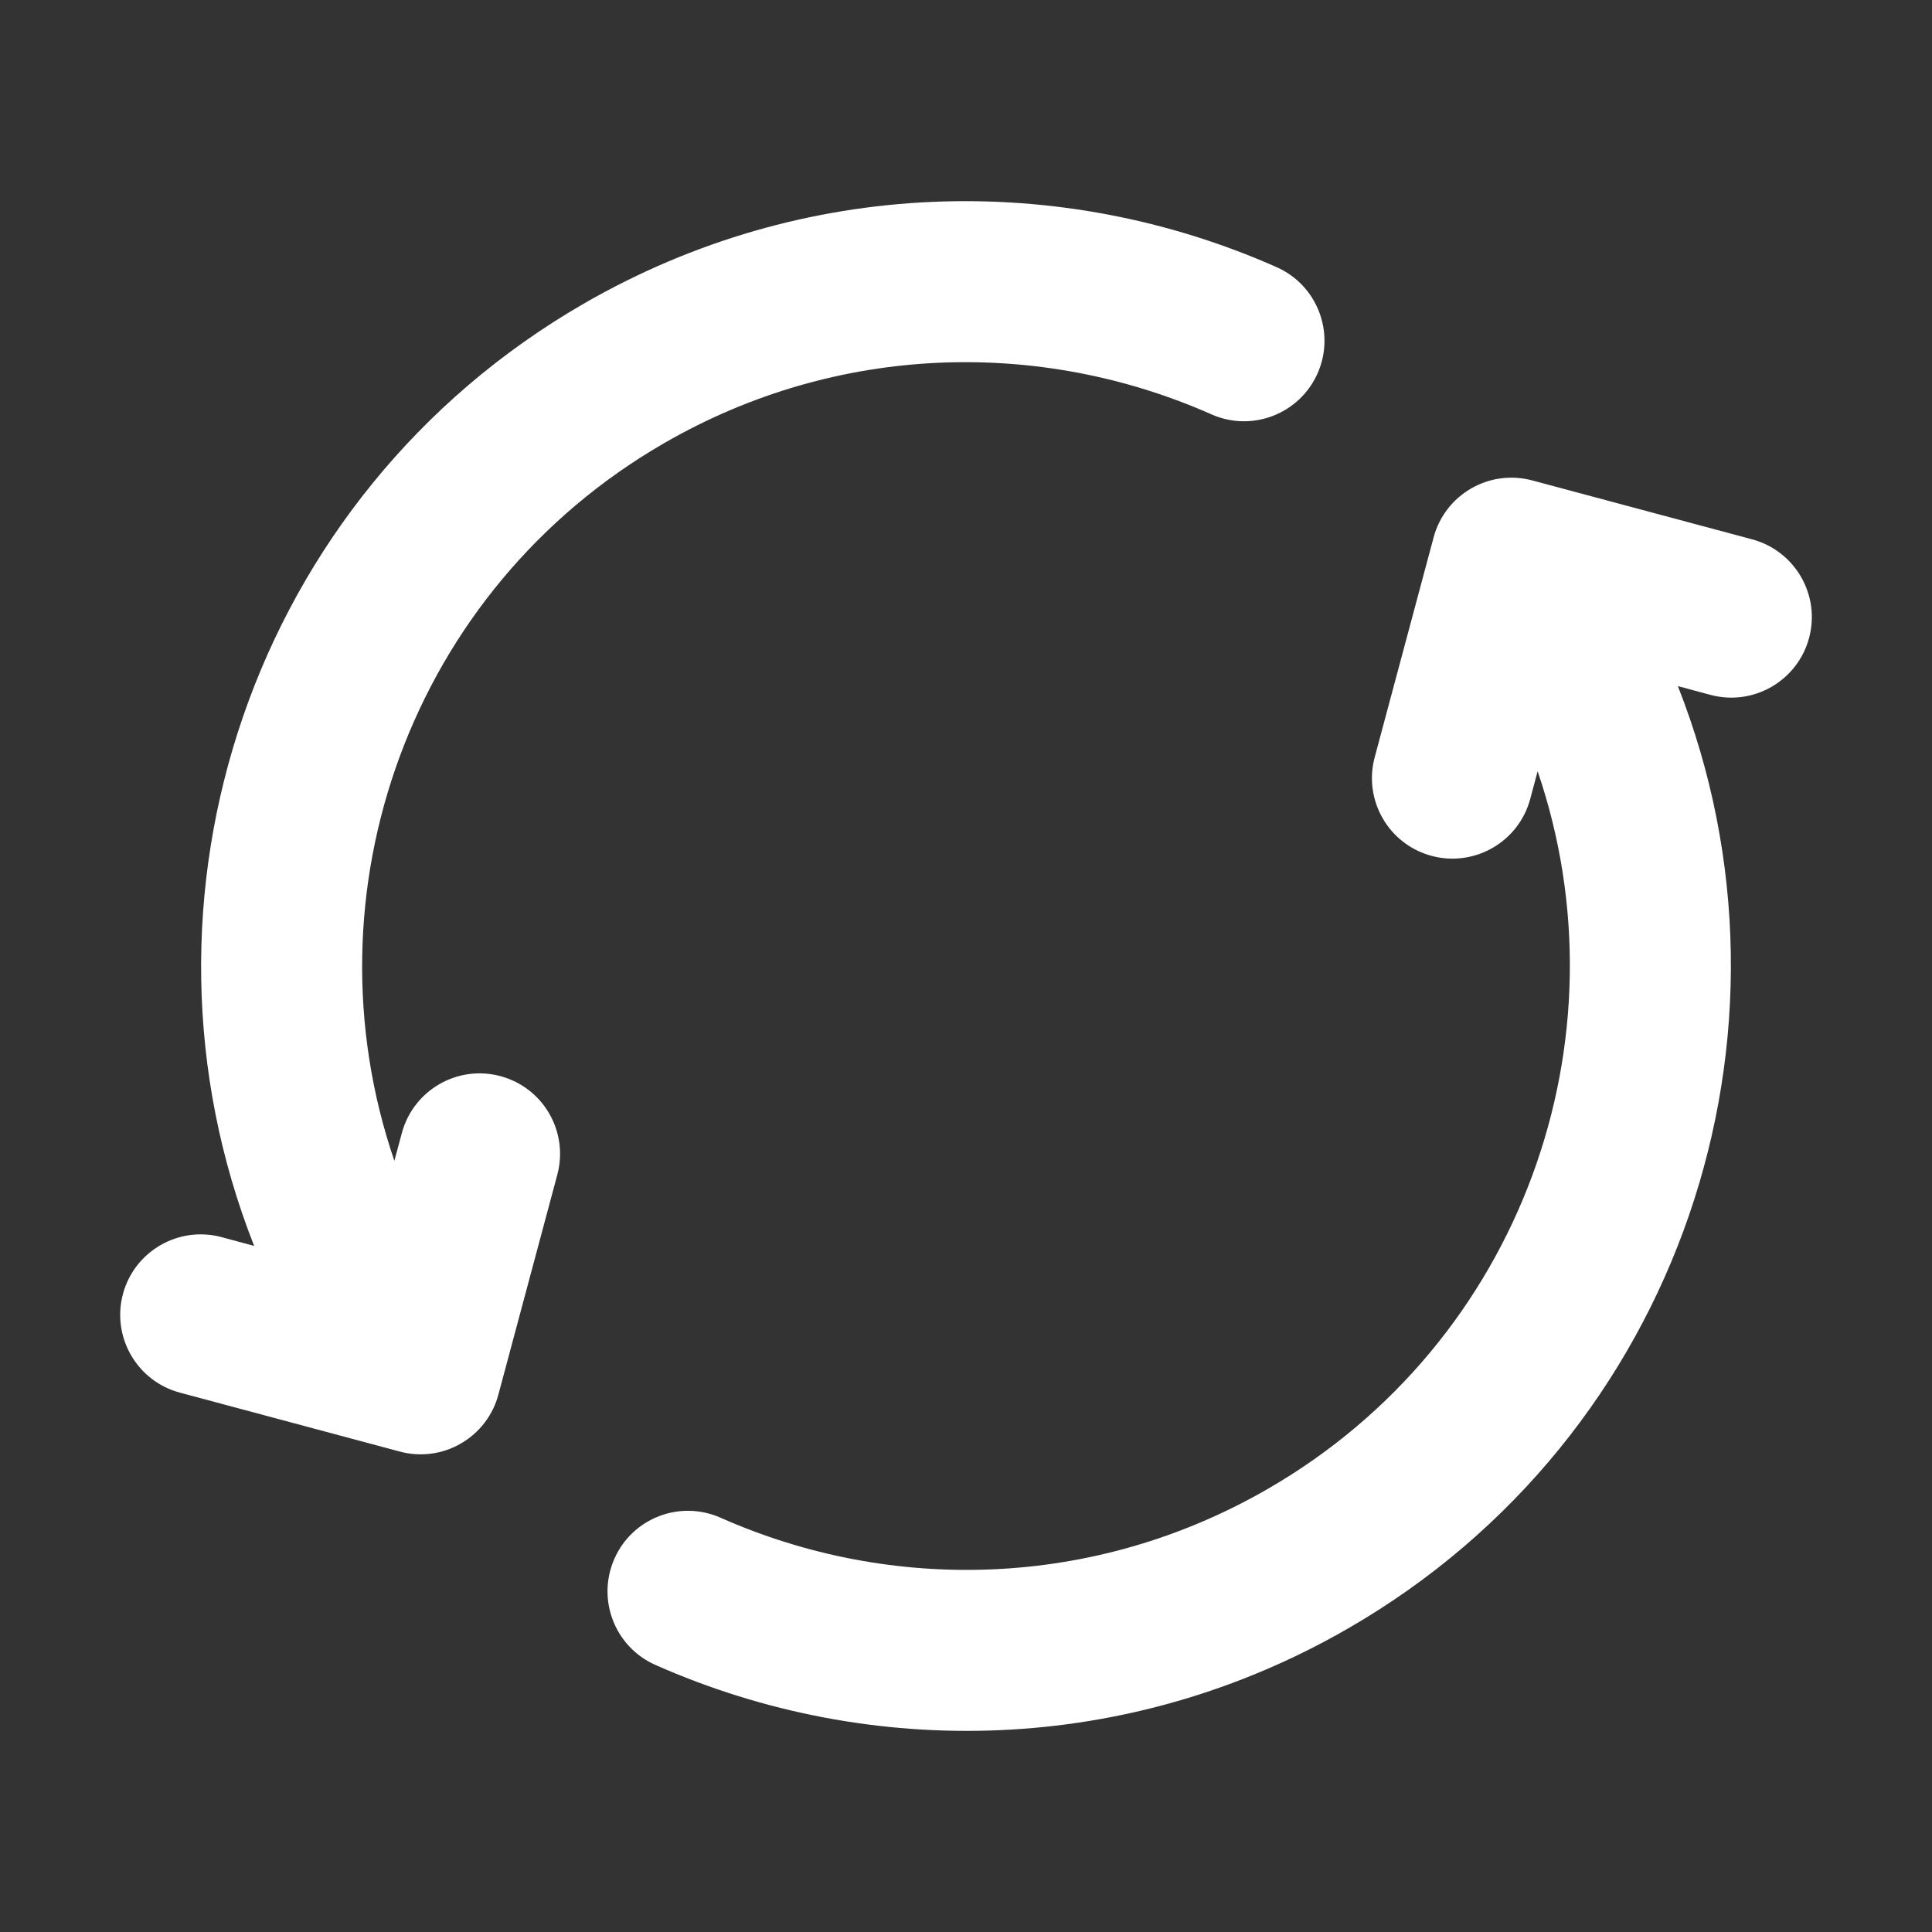 <svg width="24" height="24" viewBox="0 0 24 24" fill="none" xmlns="http://www.w3.org/2000/svg">
<rect x="0" y="0" width="24" height="24" fill="#333333" stroke="none"/>
<path fill-rule="evenodd" clip-rule="evenodd" d="M7.25 3.773C9.985 2.194 13.18 2.13 15.859 3.319C16.364 3.543 16.591 4.134 16.367 4.639C16.143 5.143 15.553 5.371 15.048 5.147C12.928 4.207 10.408 4.259 8.25 5.505C5.094 7.327 3.763 11.097 4.899 14.42L4.992 14.075C5.135 13.542 5.683 13.225 6.216 13.368C6.75 13.511 7.066 14.059 6.923 14.593L6.191 17.325C6.123 17.581 5.955 17.799 5.725 17.932C5.496 18.065 5.223 18.101 4.967 18.032L2.235 17.3C1.701 17.157 1.385 16.609 1.527 16.075C1.67 15.542 2.219 15.225 2.752 15.368L3.157 15.477C1.459 11.171 3.121 6.157 7.25 3.773ZM17.809 6.675C17.952 6.142 18.5 5.825 19.034 5.968L21.766 6.7C22.299 6.843 22.616 7.391 22.473 7.925C22.33 8.458 21.781 8.775 21.248 8.632L20.843 8.523C22.541 12.829 20.879 17.844 16.75 20.227C14.015 21.807 10.82 21.87 8.141 20.682C7.636 20.458 7.409 19.867 7.633 19.362C7.856 18.857 8.447 18.63 8.952 18.854C11.072 19.794 13.592 19.742 15.75 18.495C18.906 16.673 20.237 12.904 19.101 9.581L19.009 9.925C18.866 10.458 18.317 10.775 17.784 10.632C17.25 10.489 16.934 9.941 17.077 9.407L17.809 6.675Z" fill="white"/>
</svg>
